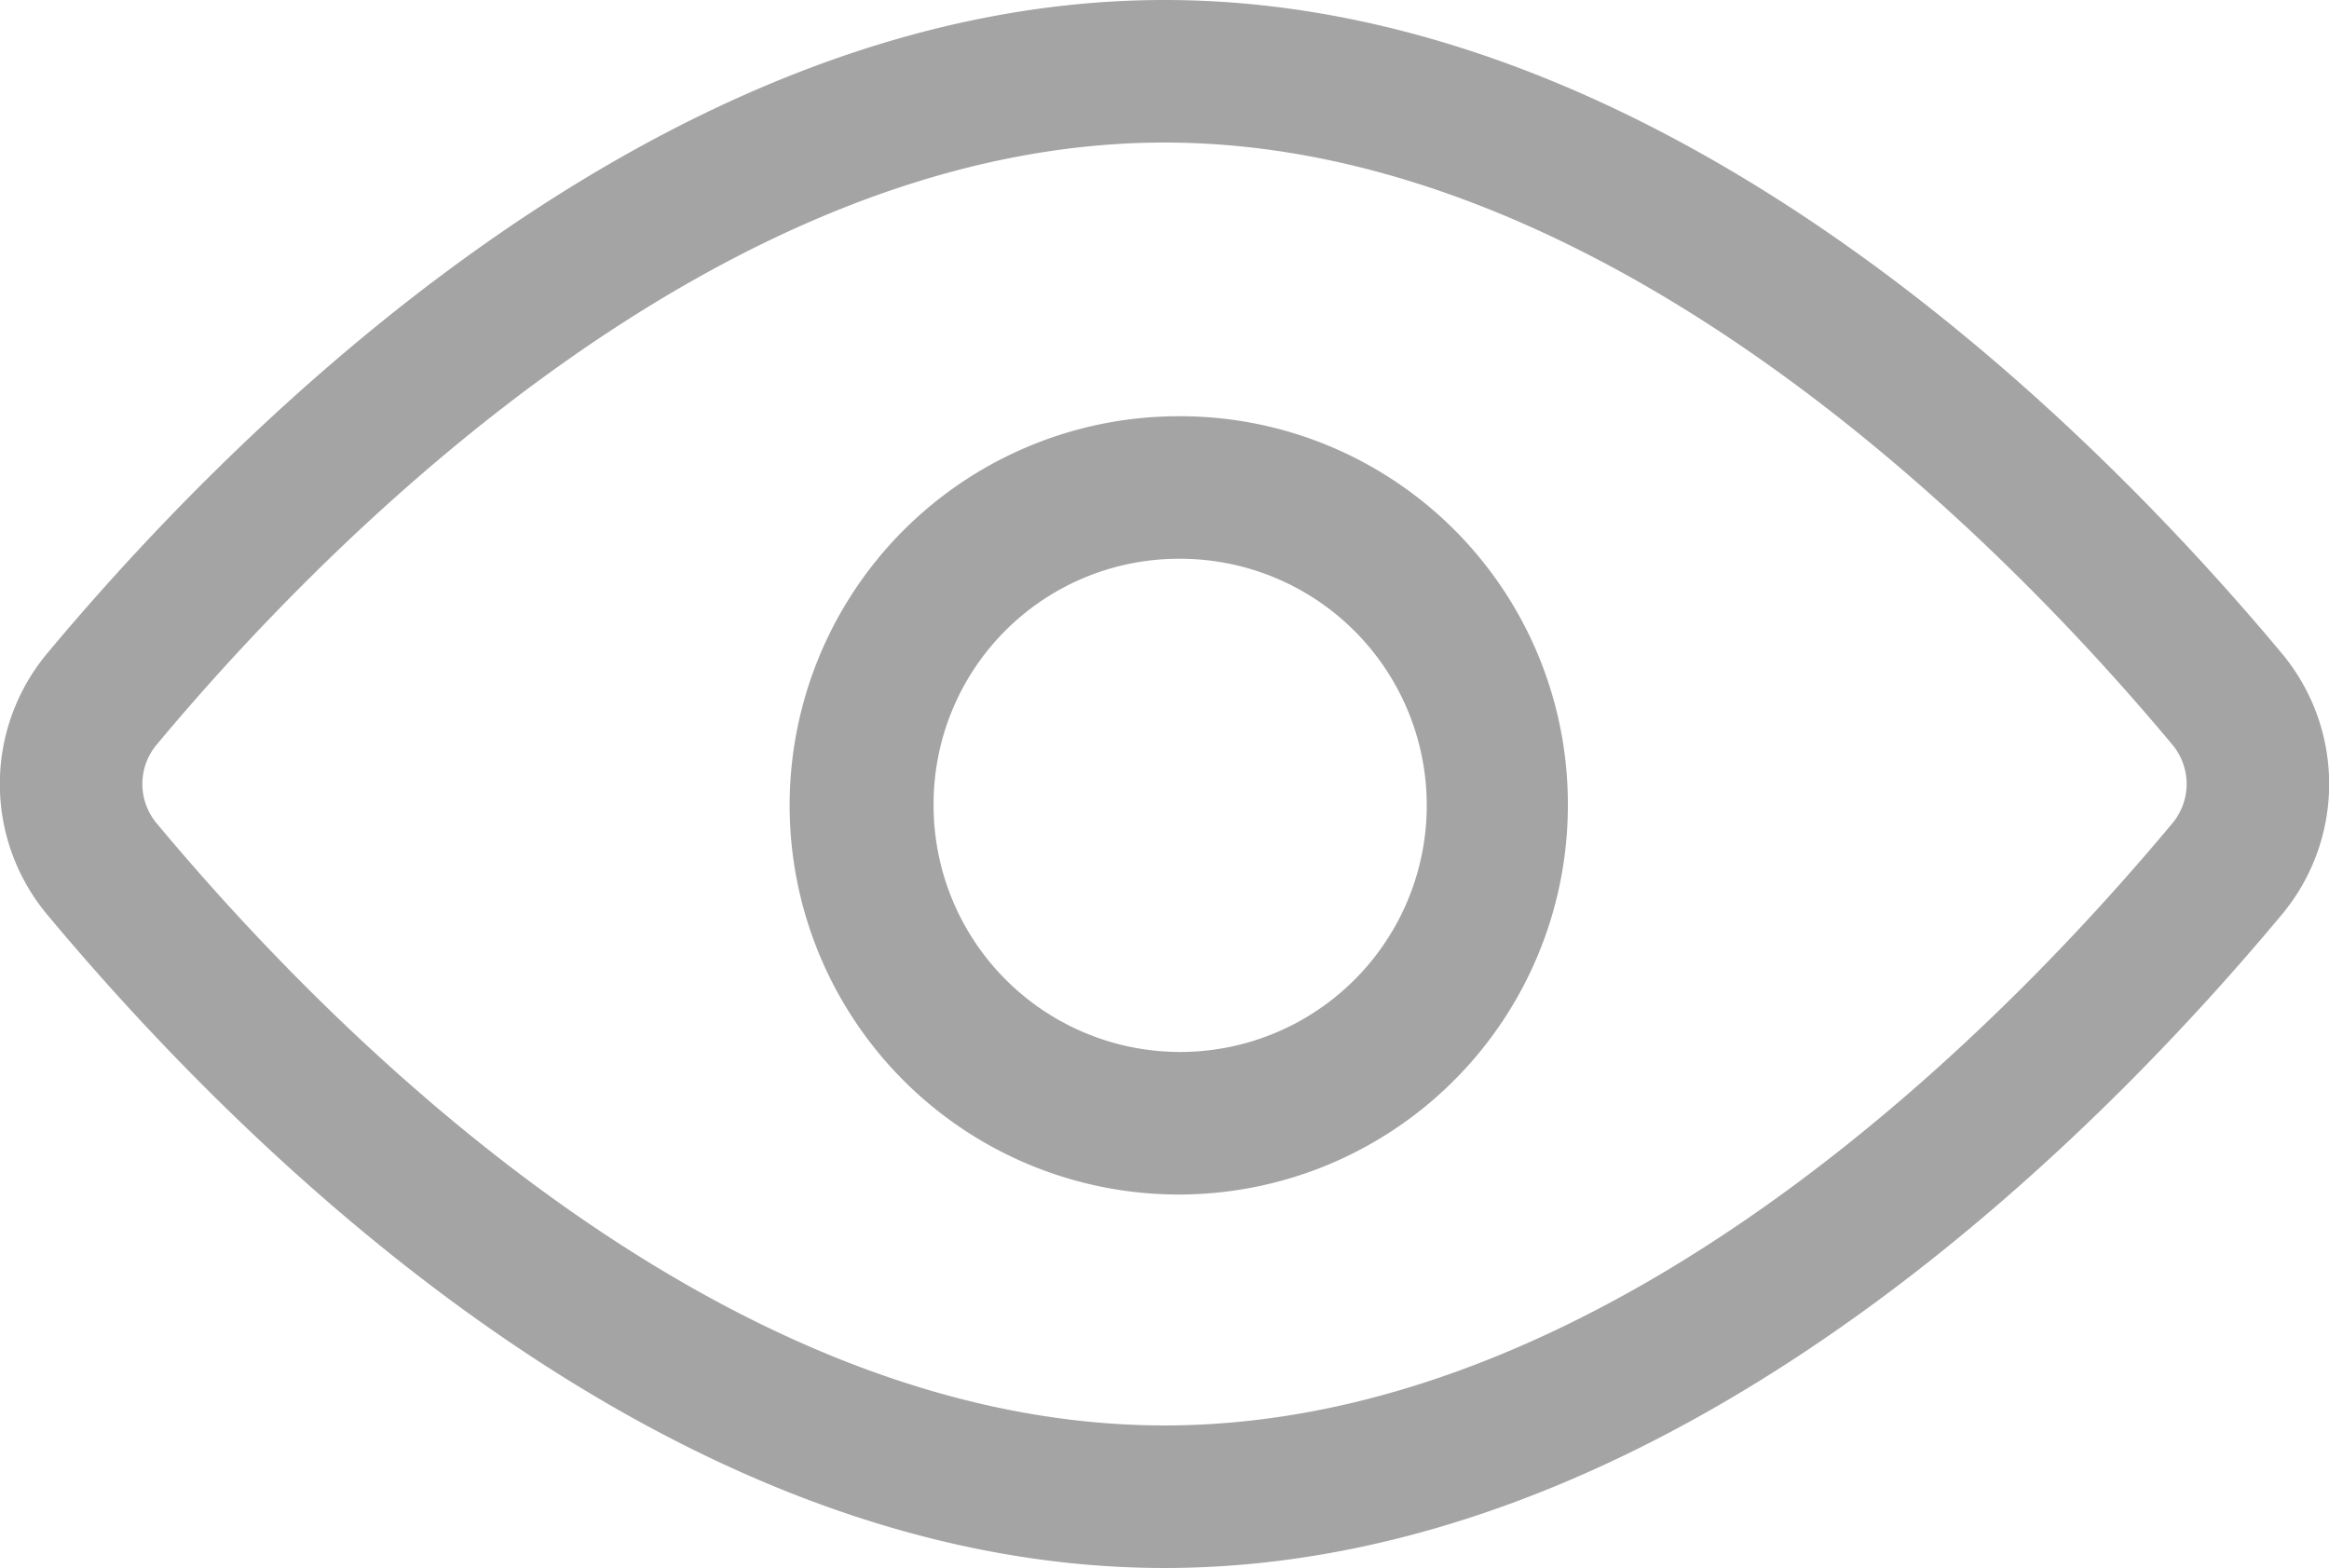 <svg xmlns="http://www.w3.org/2000/svg" viewBox="0 0 16.34 11"><title>Asset 4</title><g id="Layer_2" data-name="Layer 2"><g id="Layer_1-2" data-name="Layer 1"><path d="M15.63,4.91a.93.93,0,0,1,0,1.18c-1.1,1.32-4,4.41-7.46,4.41S1.81,7.41.71,6.09a.93.93,0,0,1,0-1.18C1.81,3.59,4.73.5,8.17.5S14.53,3.59,15.63,4.91Z" style="fill:none;stroke:#a4a4a4;stroke-miterlimit:10"/><path d="M8.27,3.92A1.73,1.73,0,1,1,6.55,5.64,1.72,1.72,0,0,1,8.27,3.92m0-1A2.73,2.73,0,1,0,11,5.64,2.72,2.72,0,0,0,8.27,2.92Z" style="fill:#a4a4a4"/></g></g></svg>